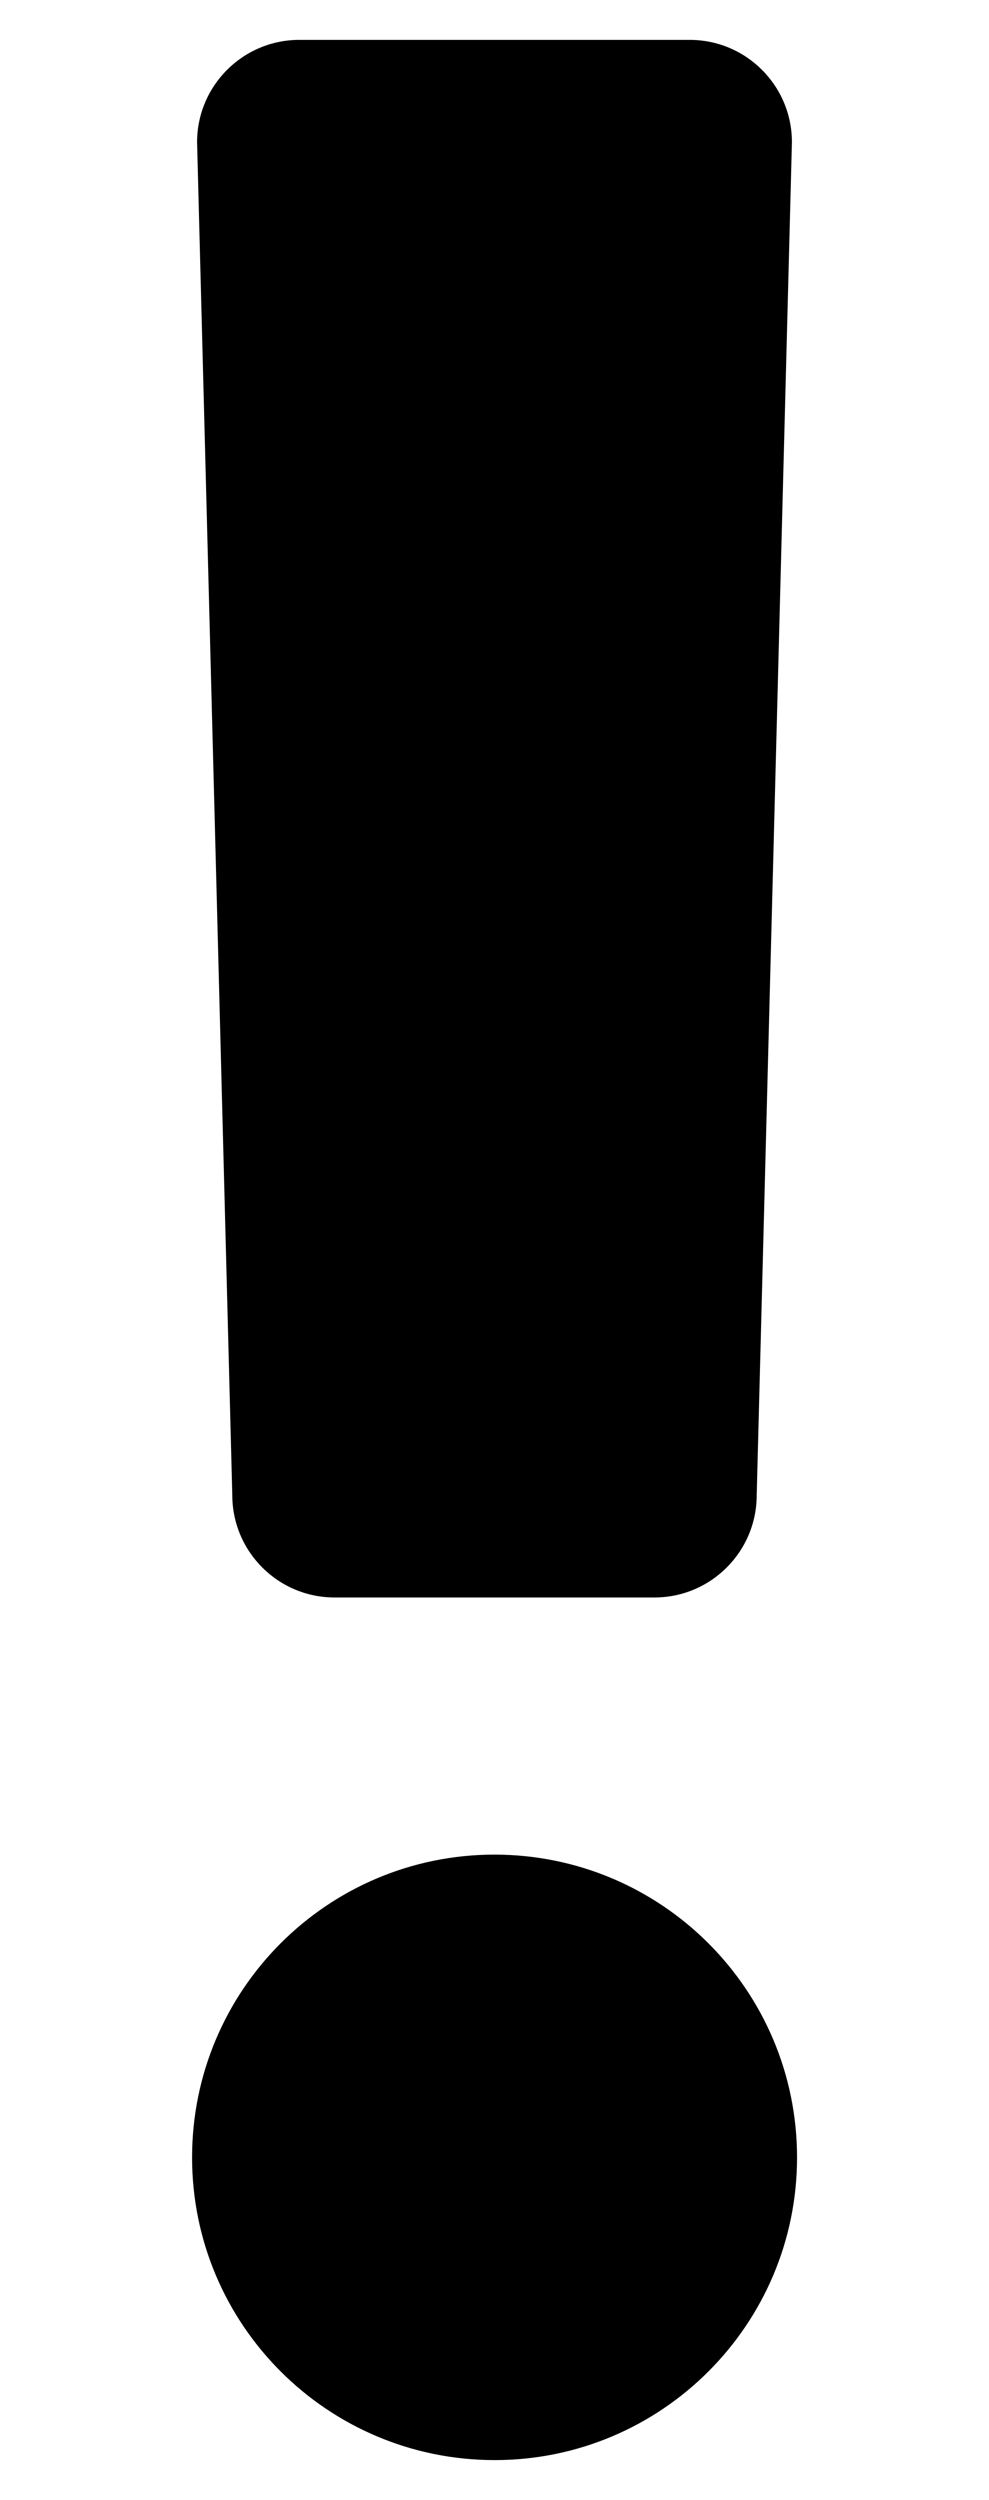 <?xml version="1.0" encoding="utf-8"?>
<!-- Generator: Adobe Illustrator 26.0.1, SVG Export Plug-In . SVG Version: 6.00 Build 0)  -->
<svg version="1.1" id="Layer_1" xmlns="http://www.w3.org/2000/svg" xmlns:xlink="http://www.w3.org/1999/xlink" x="0px" y="0px"
	 viewBox="0 0 79.19 200" style="enable-background:new 0 0 79.19 200;" xml:space="preserve">
<style type="text/css">
	.st0{fill-rule:evenodd;clip-rule:evenodd;}
	.st1{enable-background:new    ;}
	.st2{opacity:0.65;}
	.st3{opacity:0.64;}
	.st4{opacity:0.5;}
	.st5{opacity:0.8;}
	.st6{fill-rule:evenodd;clip-rule:evenodd;enable-background:new    ;}
</style>
<g>
	<path class="st1" d="M39.61,196.81c-13.39,0-24.23-10.84-24.23-24.21c0-13.39,10.84-24.23,24.23-24.23
		c13.39,0.02,24.21,10.86,24.21,24.23C63.82,185.97,52.97,196.81,39.61,196.81z"/>
	<path d="M55.22,3.19H23.97c-4.52,0-8.19,3.67-8.19,8.19l2.82,108.23c0,4.52,3.67,8.19,8.19,8.19H52.4c4.52,0,8.19-3.67,8.19-8.19
		l2.82-108.23C63.41,6.86,59.75,3.19,55.22,3.19z"/>
</g>
</svg>
